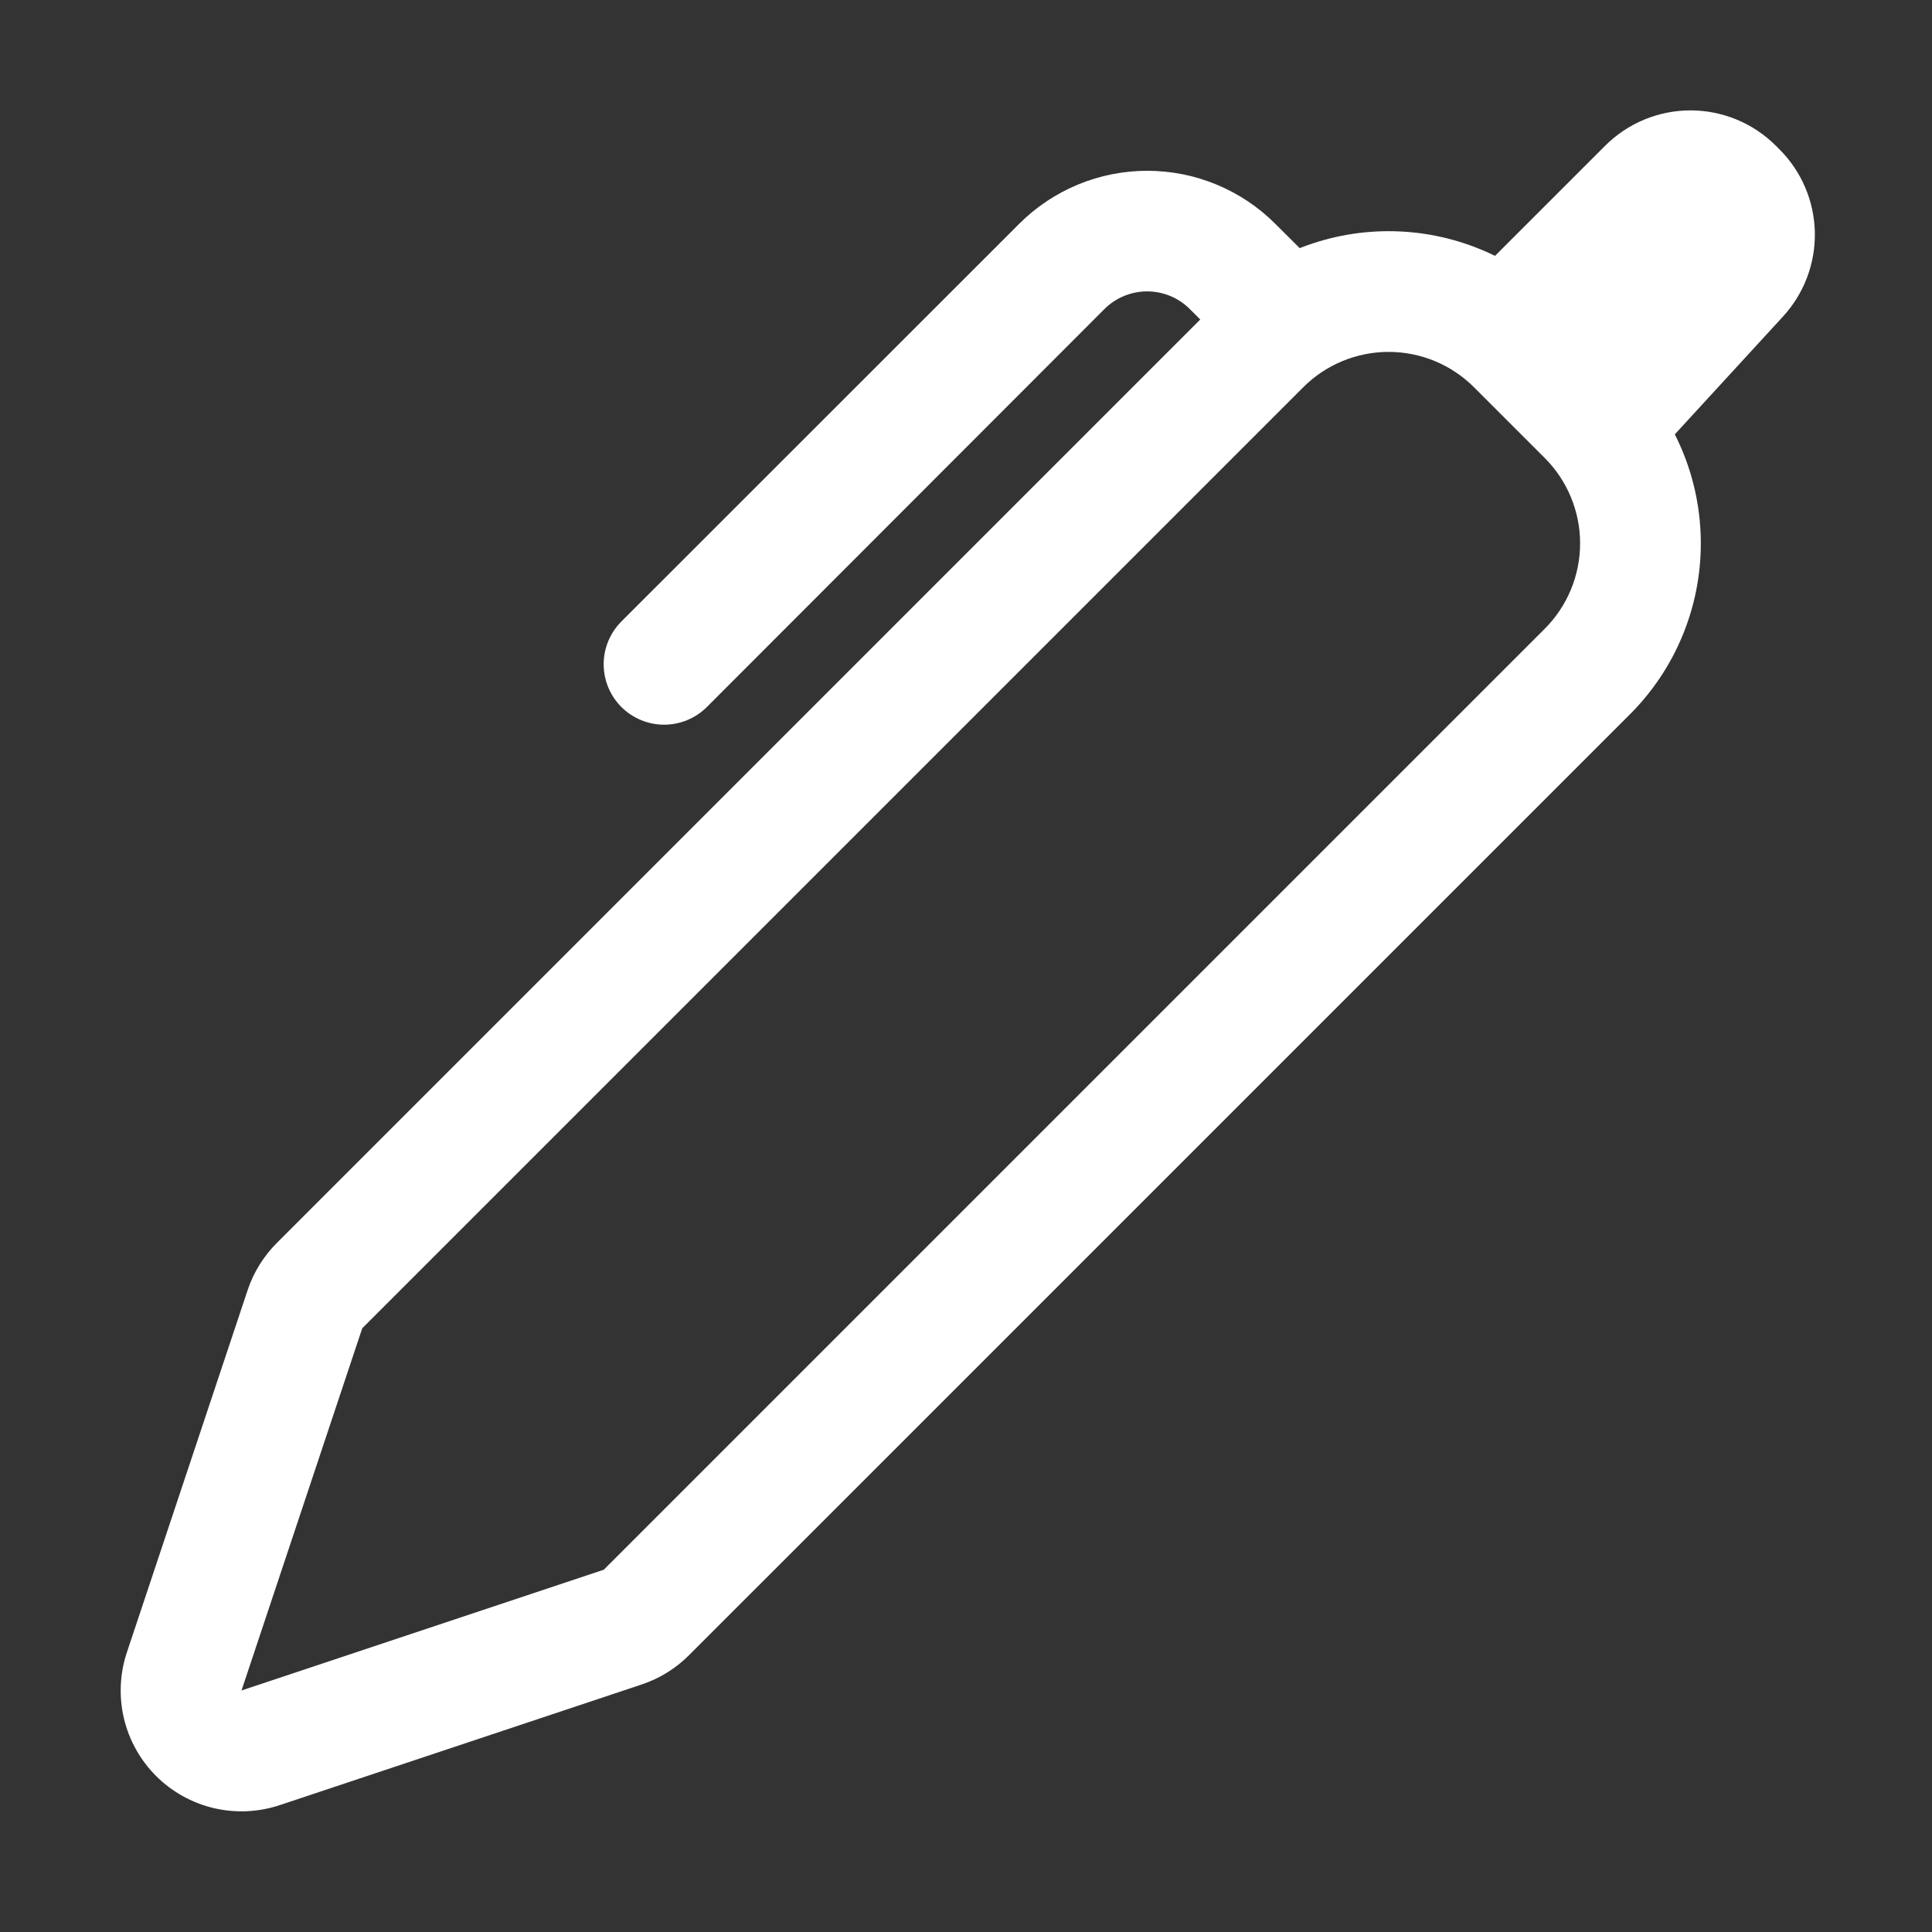<svg width="50" height="50" viewBox="0 0 50 50" fill="none" xmlns="http://www.w3.org/2000/svg">
<rect x="0" y="0" width="50" height="50" fill="#333333" stroke="none"/>
<path fill-rule="evenodd" clip-rule="evenodd" d="M17.834 42.834C17.492 43.178 17.075 43.436 16.616 43.591L7.241 46.716C6.69 46.9 6.099 46.927 5.533 46.794C4.968 46.661 4.451 46.373 4.04 45.963C3.629 45.552 3.34 45.035 3.207 44.47C3.074 43.905 3.1 43.313 3.284 42.763L6.409 33.388C6.563 32.927 6.822 32.509 7.166 32.166L31.519 7.812C32.691 6.641 34.28 5.983 35.938 5.983C37.595 5.983 39.184 6.641 40.356 7.812L42.188 9.644C43.359 10.816 44.017 12.405 44.017 14.062C44.017 15.72 43.359 17.309 42.188 18.481L17.834 42.834ZM9.375 34.375L33.728 10.022C34.314 9.436 35.109 9.107 35.938 9.107C36.766 9.107 37.561 9.436 38.147 10.022L39.978 11.853C40.564 12.439 40.893 13.234 40.893 14.062C40.893 14.891 40.564 15.686 39.978 16.272L15.625 40.625L6.25 43.75L9.375 34.375Z" fill="white"/>
<path fill-rule="evenodd" clip-rule="evenodd" d="M30.794 8C30.649 7.854 30.476 7.739 30.286 7.66C30.096 7.582 29.893 7.541 29.688 7.541C29.482 7.541 29.279 7.582 29.089 7.66C28.899 7.739 28.726 7.854 28.581 8L18.294 18.297C18 18.59 17.602 18.755 17.188 18.755C16.773 18.755 16.375 18.59 16.081 18.297C15.788 18.003 15.623 17.606 15.623 17.191C15.623 16.776 15.788 16.378 16.081 16.084L26.375 5.794C26.81 5.358 27.327 5.013 27.896 4.777C28.465 4.541 29.075 4.42 29.691 4.42C30.306 4.42 30.916 4.541 31.485 4.777C32.054 5.013 32.571 5.358 33.006 5.794L33.922 6.706C34.215 6.999 34.38 7.397 34.381 7.811C34.381 8.226 34.216 8.624 33.923 8.917C33.63 9.211 33.233 9.376 32.818 9.376C32.404 9.376 32.006 9.212 31.712 8.919L30.797 8.003L30.794 8Z" fill="white"/>
<path d="M41.541 3.772C42.127 3.186 42.921 2.857 43.75 2.857C44.579 2.857 45.373 3.186 45.959 3.772L46.053 3.866C46.623 4.435 46.95 5.202 46.968 6.008C46.985 6.813 46.691 7.594 46.147 8.188L42.188 12.5L37.5 7.812L41.541 3.772Z" fill="white"/>
</svg>
